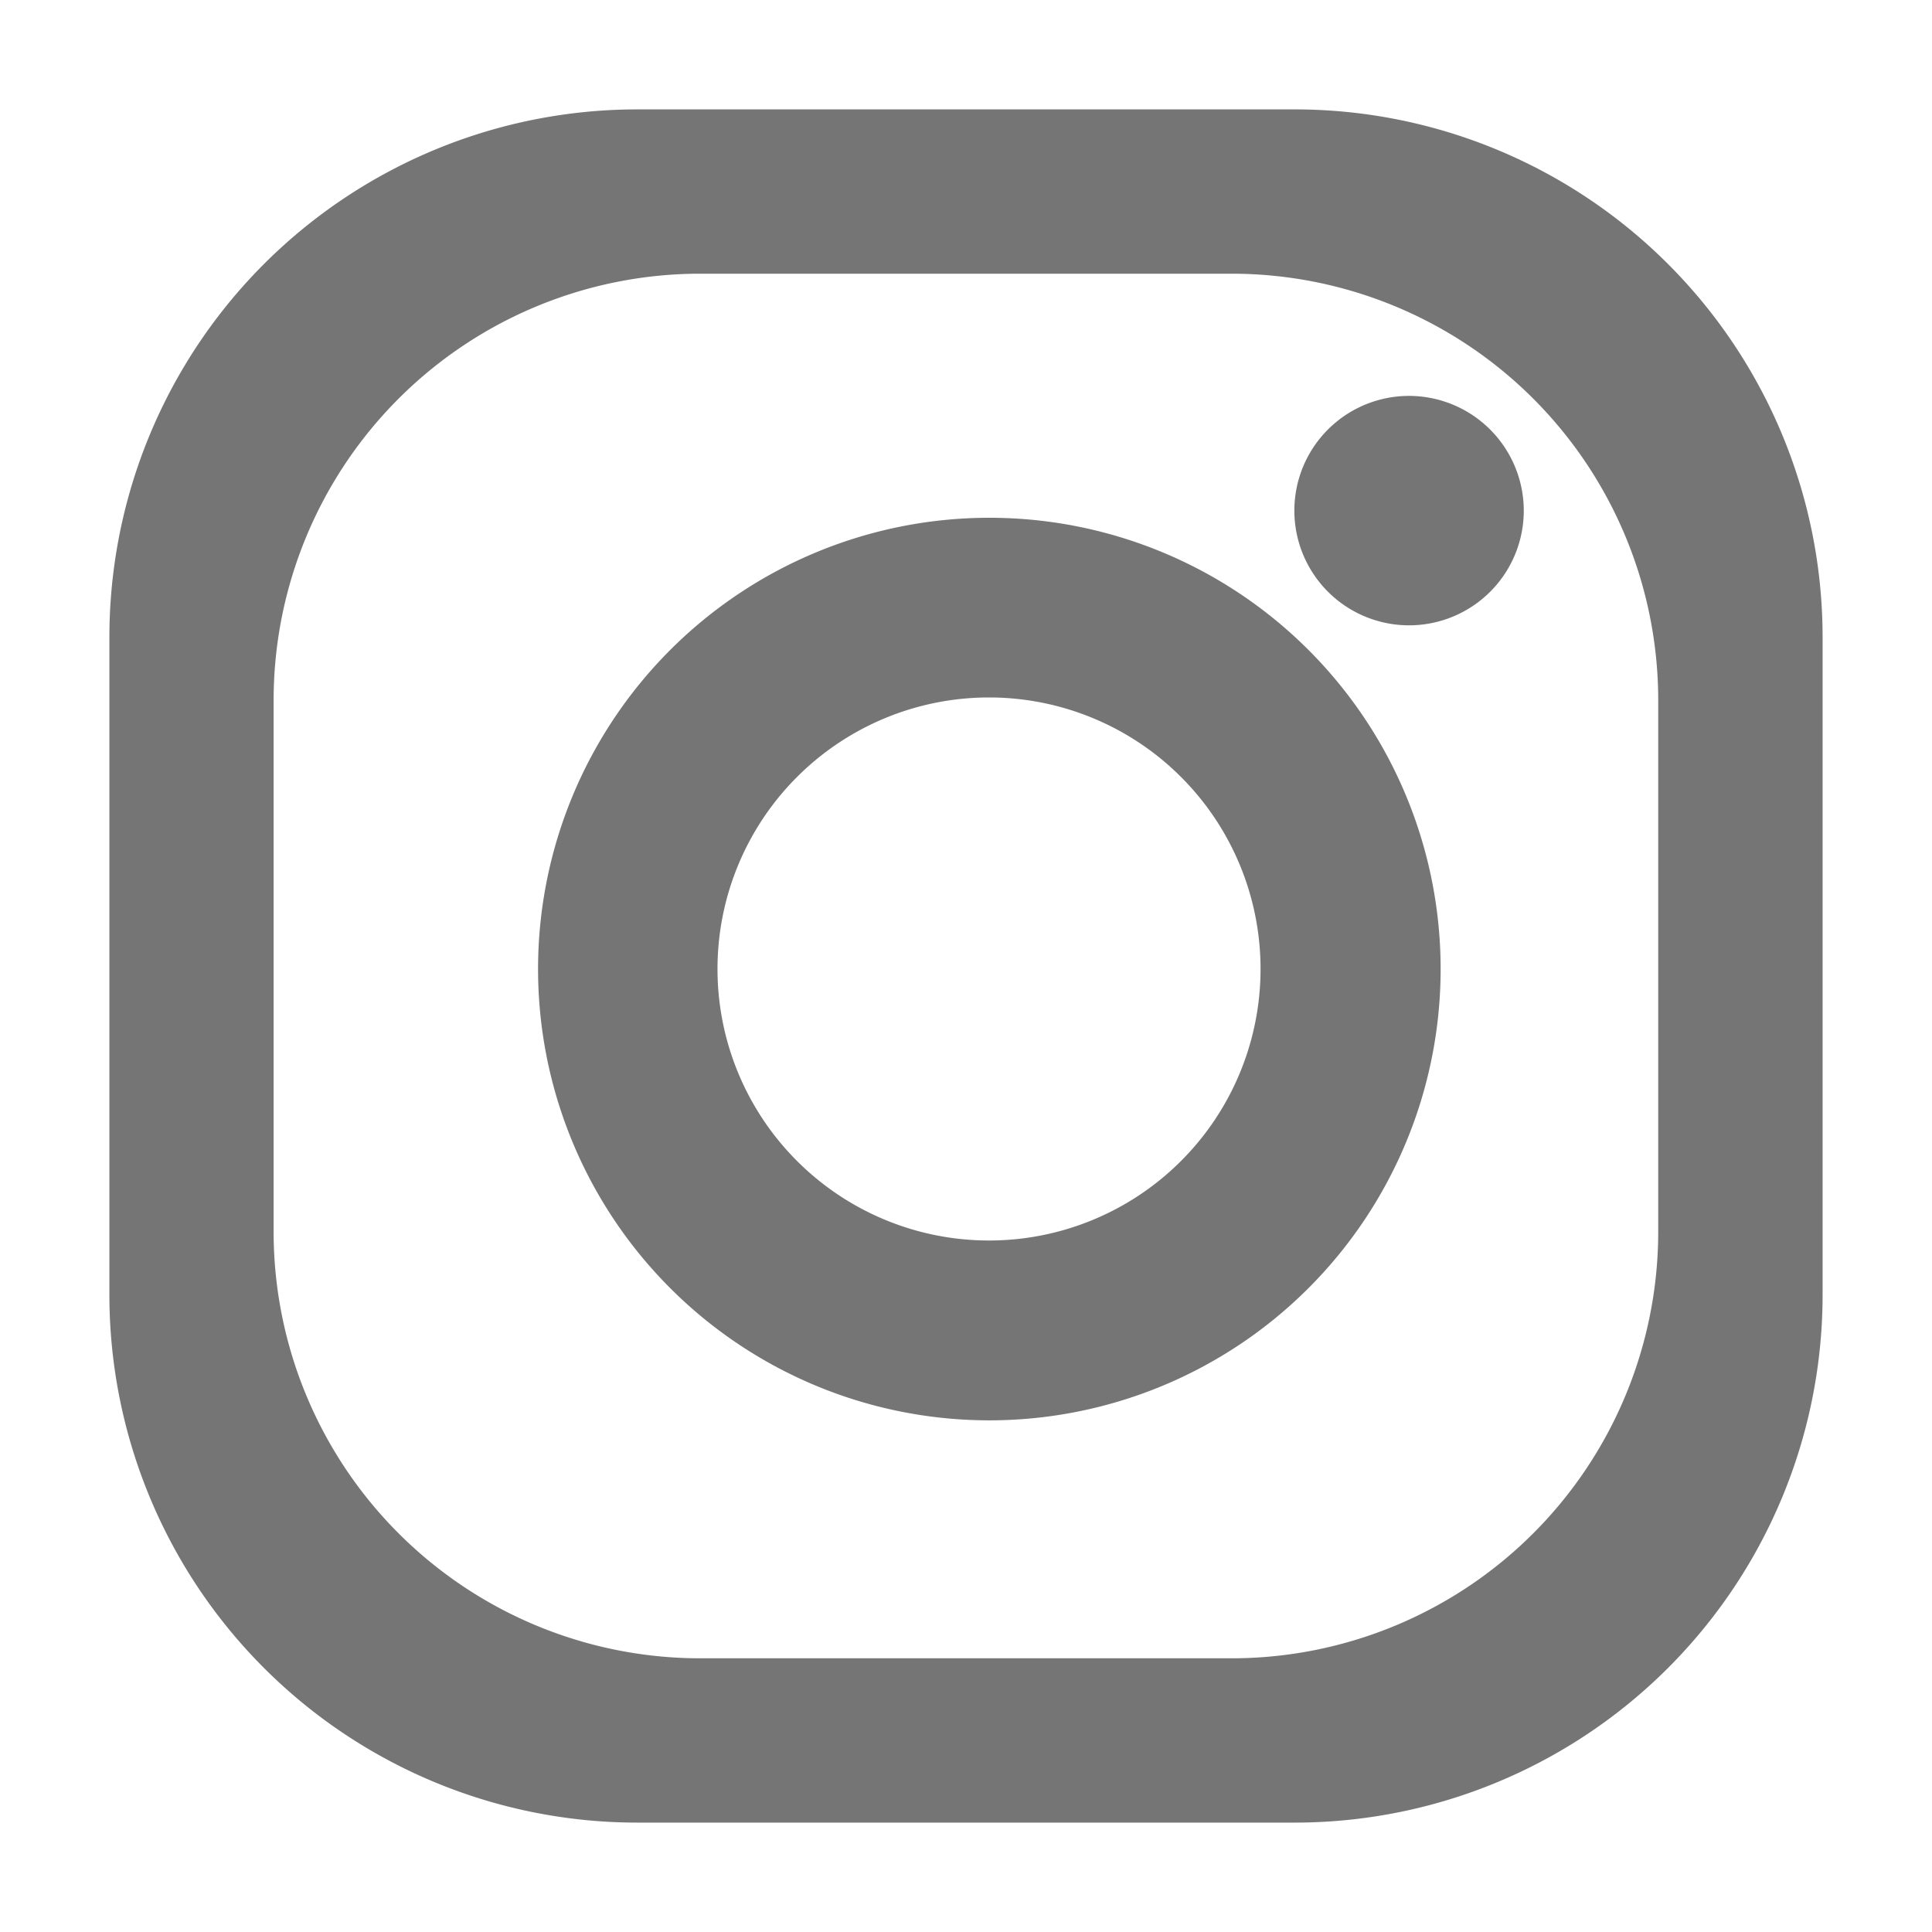 <svg xmlns="http://www.w3.org/2000/svg" width="24" height="24" viewBox="0 0 24 24">
  <g id="icon_인스타그램" transform="translate(-416.765 -651.574)">
    <rect id="사각형_103" data-name="사각형 103" width="24" height="24" transform="translate(416.765 651.574)" fill="none"/>
    <g id="그룹_67" data-name="그룹 67" transform="translate(418.124 652.933)">
      <path id="패스_95" data-name="패스 95" d="M433.528,653.613H425.36a6.557,6.557,0,0,0-6.557,6.558v8.167a6.557,6.557,0,0,0,6.557,6.557h8.168a6.557,6.557,0,0,0,6.557-6.557v-8.167A6.557,6.557,0,0,0,433.528,653.613Zm4.515,13.941a5.3,5.3,0,0,1-5.3,5.3h-6.6a5.3,5.3,0,0,1-5.3-5.3v-6.6a5.3,5.3,0,0,1,5.3-5.3h6.6a5.3,5.3,0,0,1,5.3,5.3Z" transform="translate(-418.803 -653.613)" fill="#767576"/>
      <path id="패스_96" data-name="패스 96" d="M432.39,661.222A5.606,5.606,0,1,0,438,666.827,5.605,5.605,0,0,0,432.39,661.222Zm0,8.978a3.373,3.373,0,1,1,3.373-3.373A3.373,3.373,0,0,1,432.39,670.2Z" transform="translate(-421.463 -656.149)" fill="#767576"/>
      <path id="패스_97" data-name="패스 97" d="M443.733,660.377a1.425,1.425,0,1,1-1.426-1.426A1.427,1.427,0,0,1,443.733,660.377Z" transform="translate(-426.163 -655.392)" fill="#767576"/>
    </g>
  </g>
</svg>

